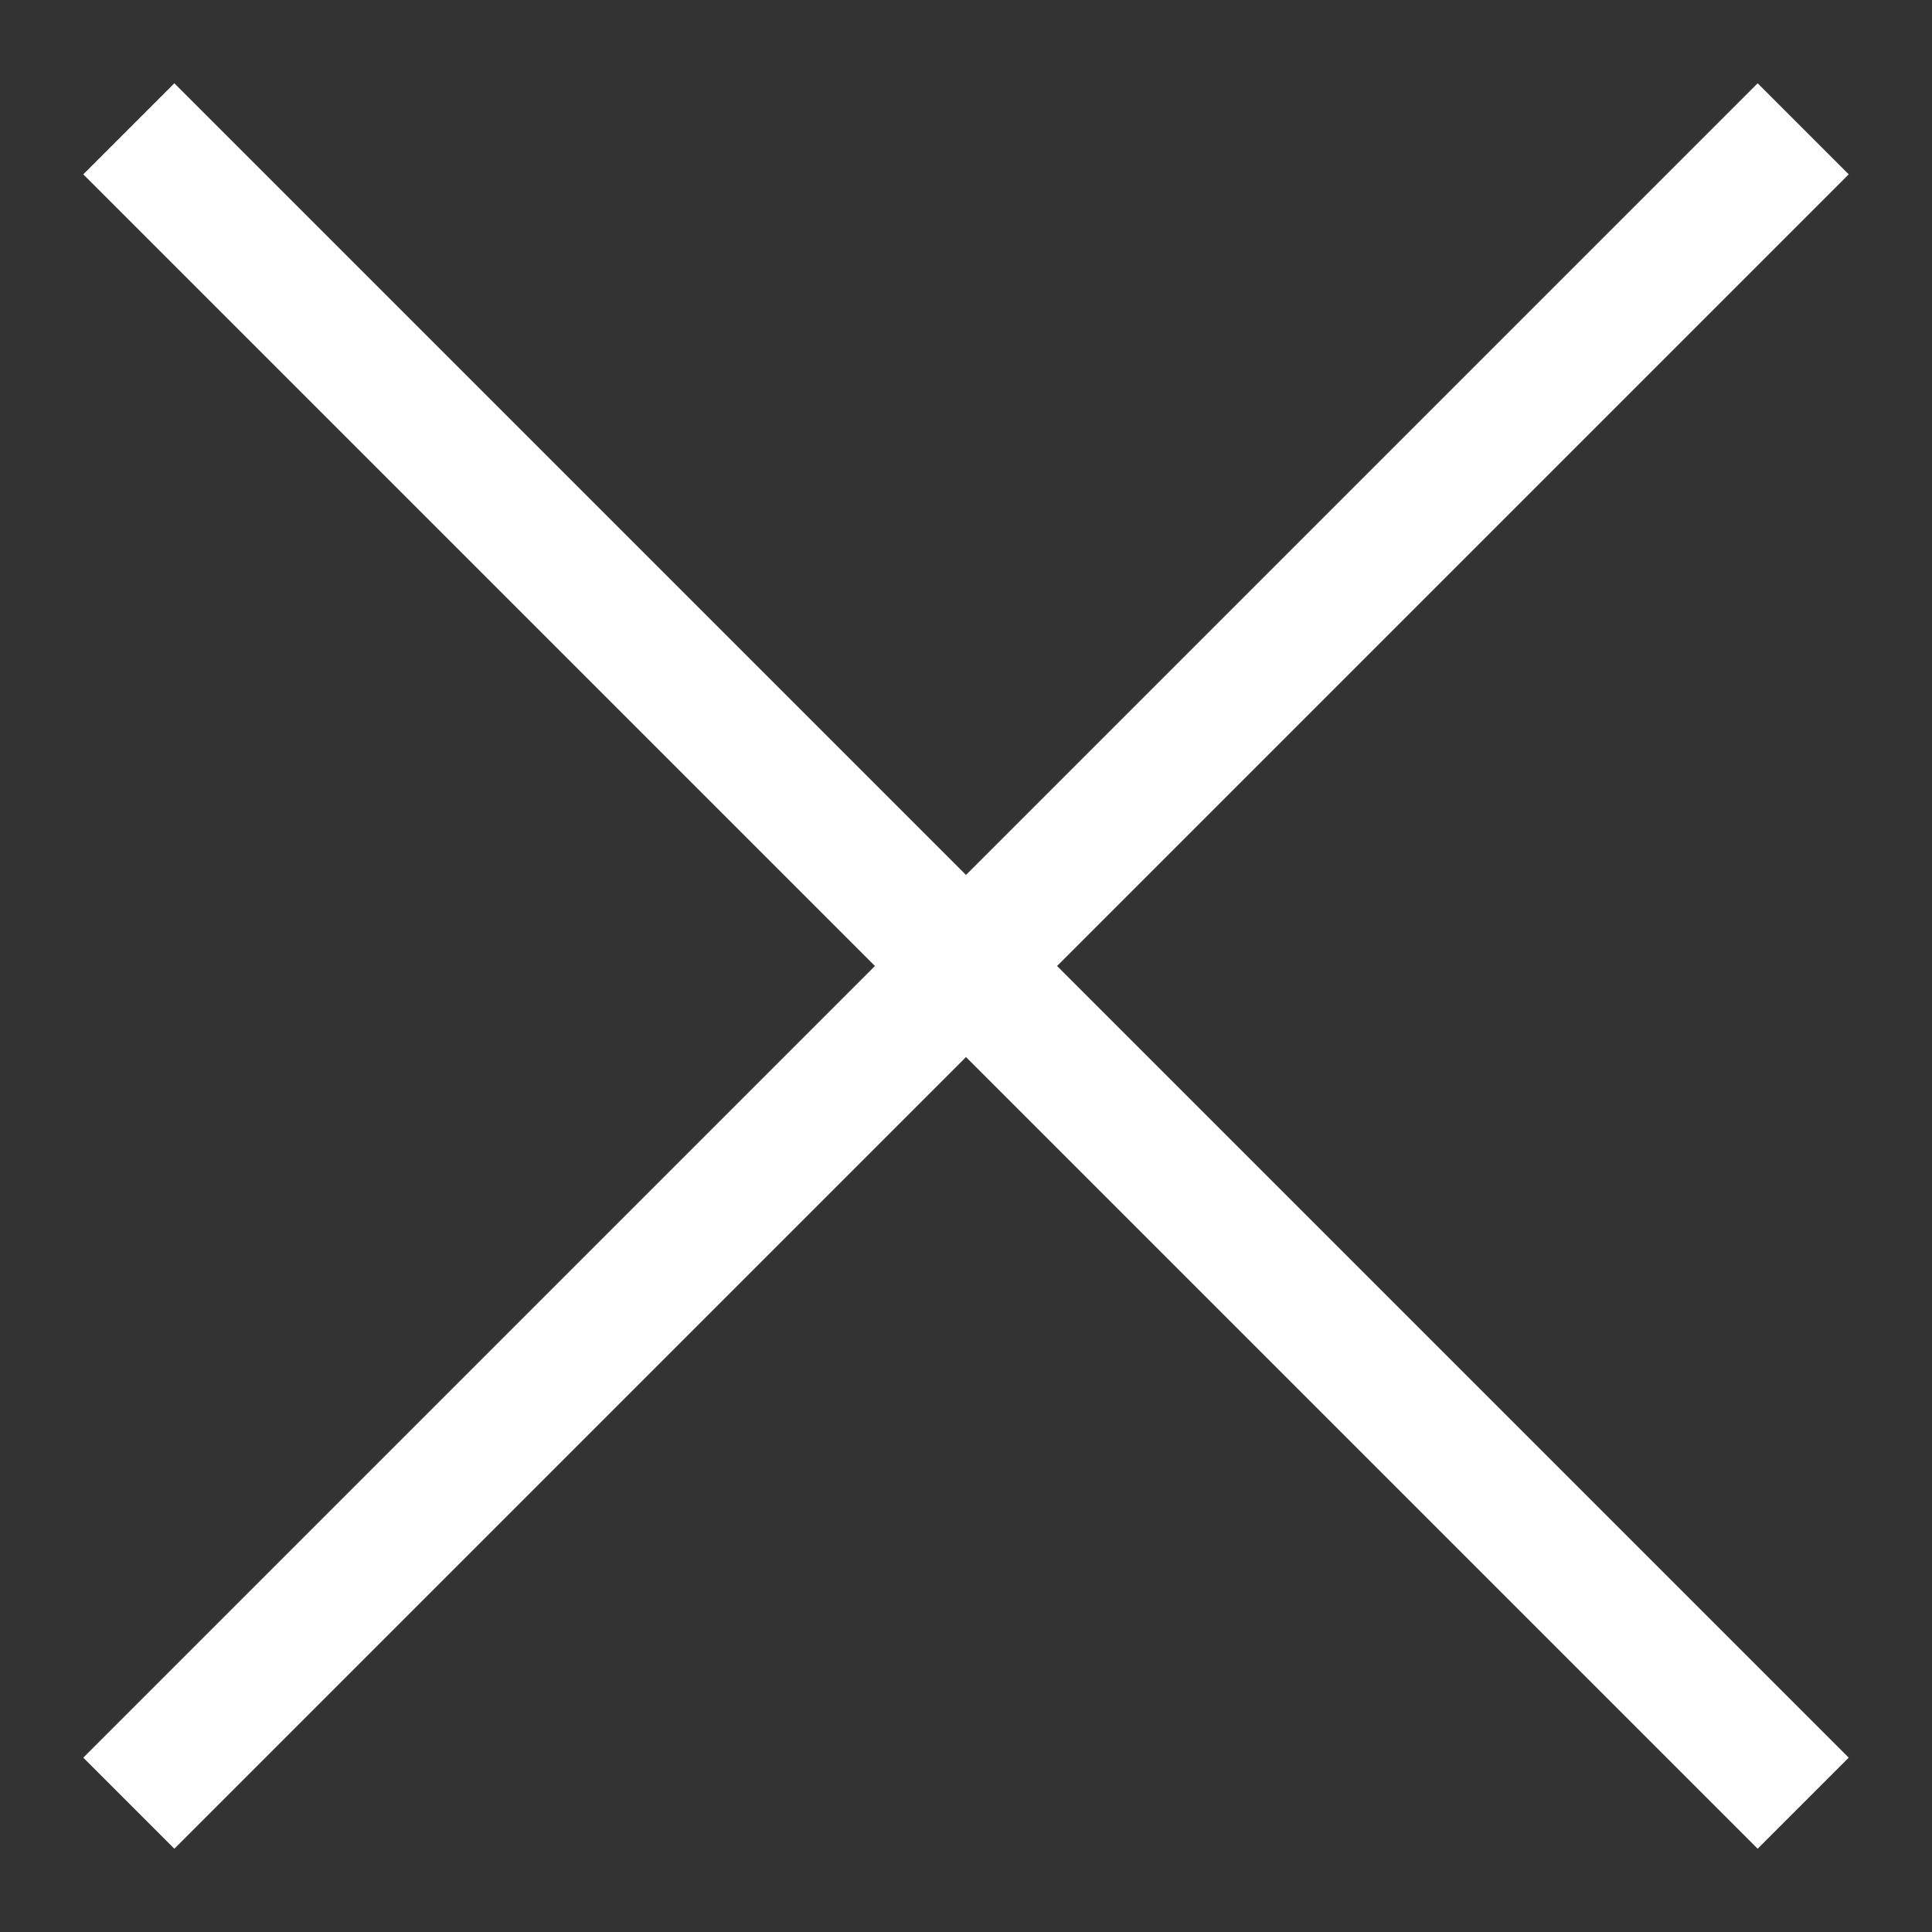 <svg xmlns="http://www.w3.org/2000/svg" width="15" height="15" fill="none" viewBox="0 0 15 15"><rect x="0" y="0" width="15" height="15" fill="#333333" stroke="none"/><path stroke="#fff" d="M1 14L14 1"/><path stroke="#fff" d="M14 14L1 1"/></svg>